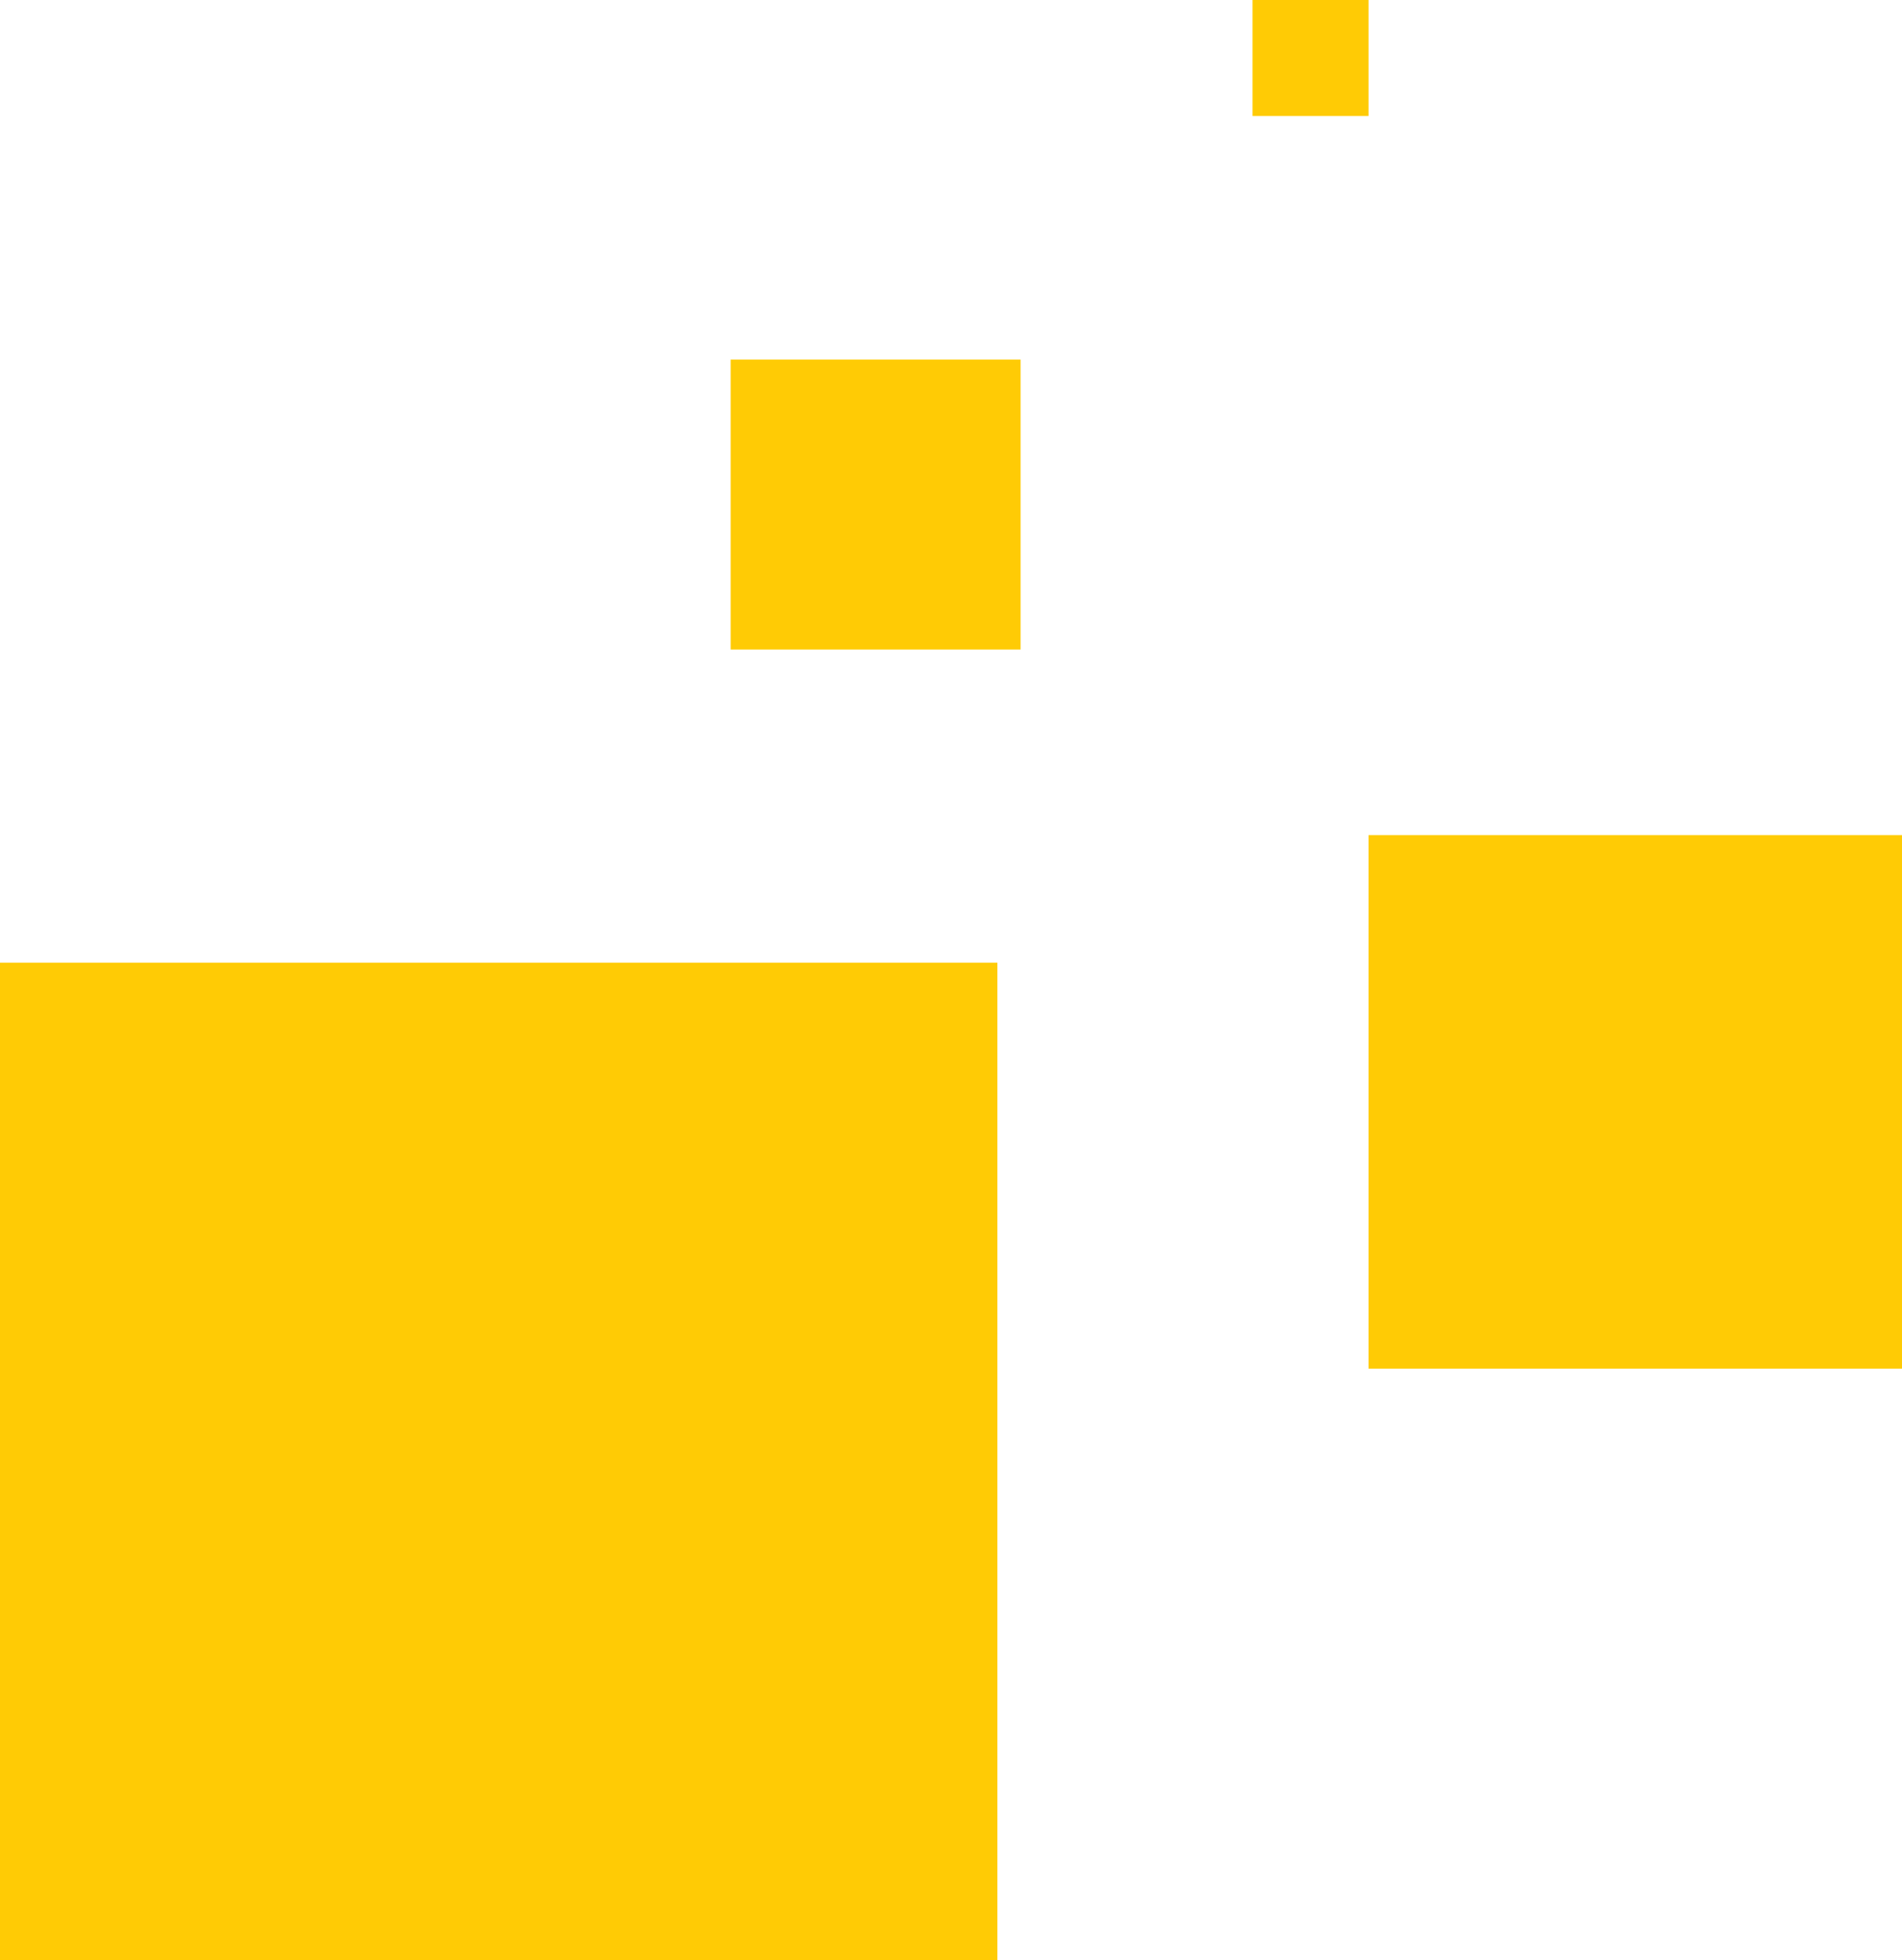 <?xml version="1.0" encoding="UTF-8"?>
<svg width="164px" height="169px" viewBox="0 0 164 169" version="1.1" xmlns="http://www.w3.org/2000/svg" xmlns:xlink="http://www.w3.org/1999/xlink">
    <!-- Generator: sketchtool 59.1 (101010) - https://sketch.com -->
    <title>99B854D9-ED84-4272-A23D-3317CAFD2092</title>
    <desc>Created with sketchtool.</desc>
    <g id="UI" stroke="none" stroke-width="1" fill="none" fill-rule="evenodd">
        <g id="D.00.00-Homepage" transform="translate(-58, -3552)" fill="#FFCB05">
            <g id="Section-4" transform="translate(58, 3232)">
                <path d="M86,403 L86,489 L0,489 L0,403 L86,403 Z M164,392 L164,438 L118,438 L118,392 L164,392 Z M88,351 L88,376 L63,376 L63,351 L88,351 Z M118,320 L118,330 L108,330 L108,320 L118,320 Z" id="Shapes-Left"></path>
            </g>
        </g>
    </g>
</svg>